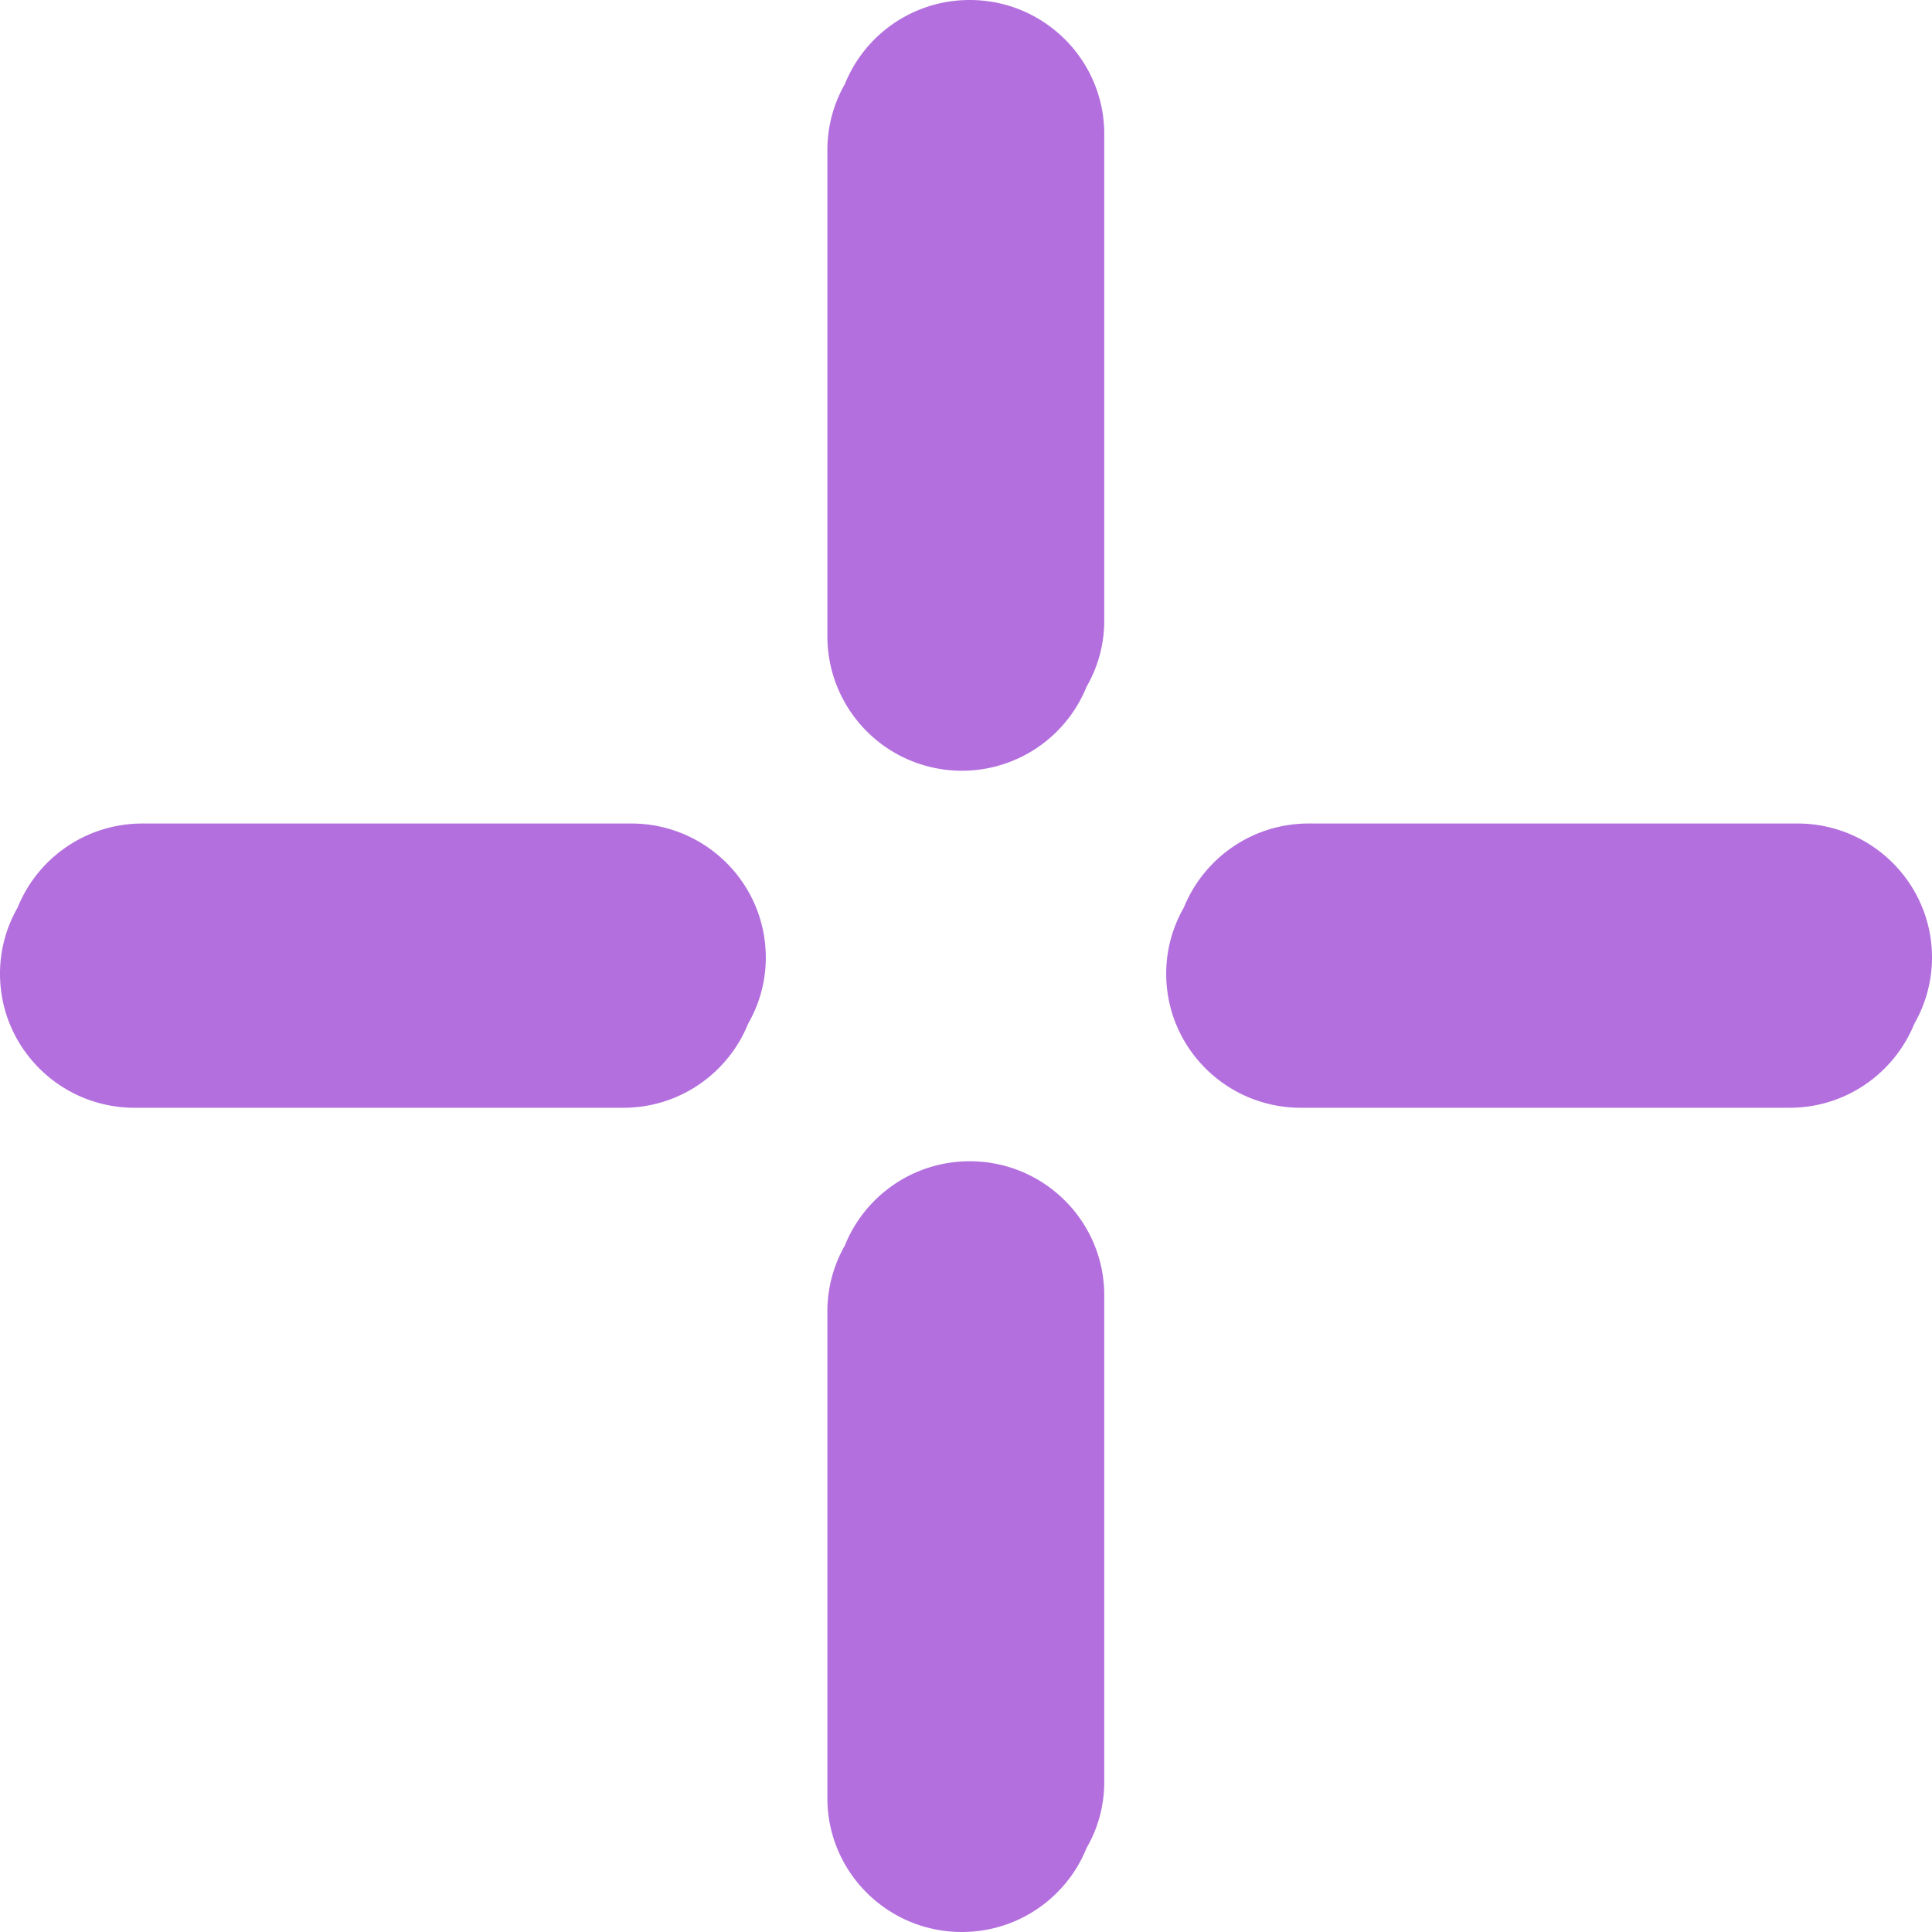 <svg width="16" height="16" fill="none" xmlns="http://www.w3.org/2000/svg"><g clip-path="url(#clip0_4906_142080)" fill="#B36FDE"><path d="M5.228 6.82H1.18c-.469 0-.87.288-1.034.696A1.1 1.1 0 000 8.064c0 .613.499 1.11 1.114 1.11h4.049c.469 0 .869-.29 1.033-.697.093-.162.146-.348.146-.547 0-.613-.499-1.11-1.114-1.11zM16 7.93c0-.613-.499-1.11-1.114-1.11h-4.049c-.468 0-.868.289-1.033.696a1.101 1.101 0 00-.146.548c0 .613.499 1.11 1.114 1.11h4.049c.468 0 .868-.289 1.033-.697A1.1 1.1 0 0016 7.93zM8.031 9.617c-.469 0-.87.289-1.034.697a1.1 1.1 0 00-.145.547v4.03c0 .612.498 1.109 1.114 1.109.468 0 .869-.288 1.033-.697.093-.16.146-.347.146-.546v-4.03c0-.613-.499-1.11-1.114-1.11zm0-9.617c-.469 0-.87.288-1.034.696a1.101 1.101 0 00-.145.548v4.03a1.114 1.114 0 002.147.412 1.09 1.09 0 00.146-.547V1.11C9.145.497 8.646 0 8.031 0z"/></g><defs><clipPath id="clip0_4906_142080"><path fill="#fff" d="M0 0h16v16H0z"/></clipPath></defs></svg>
